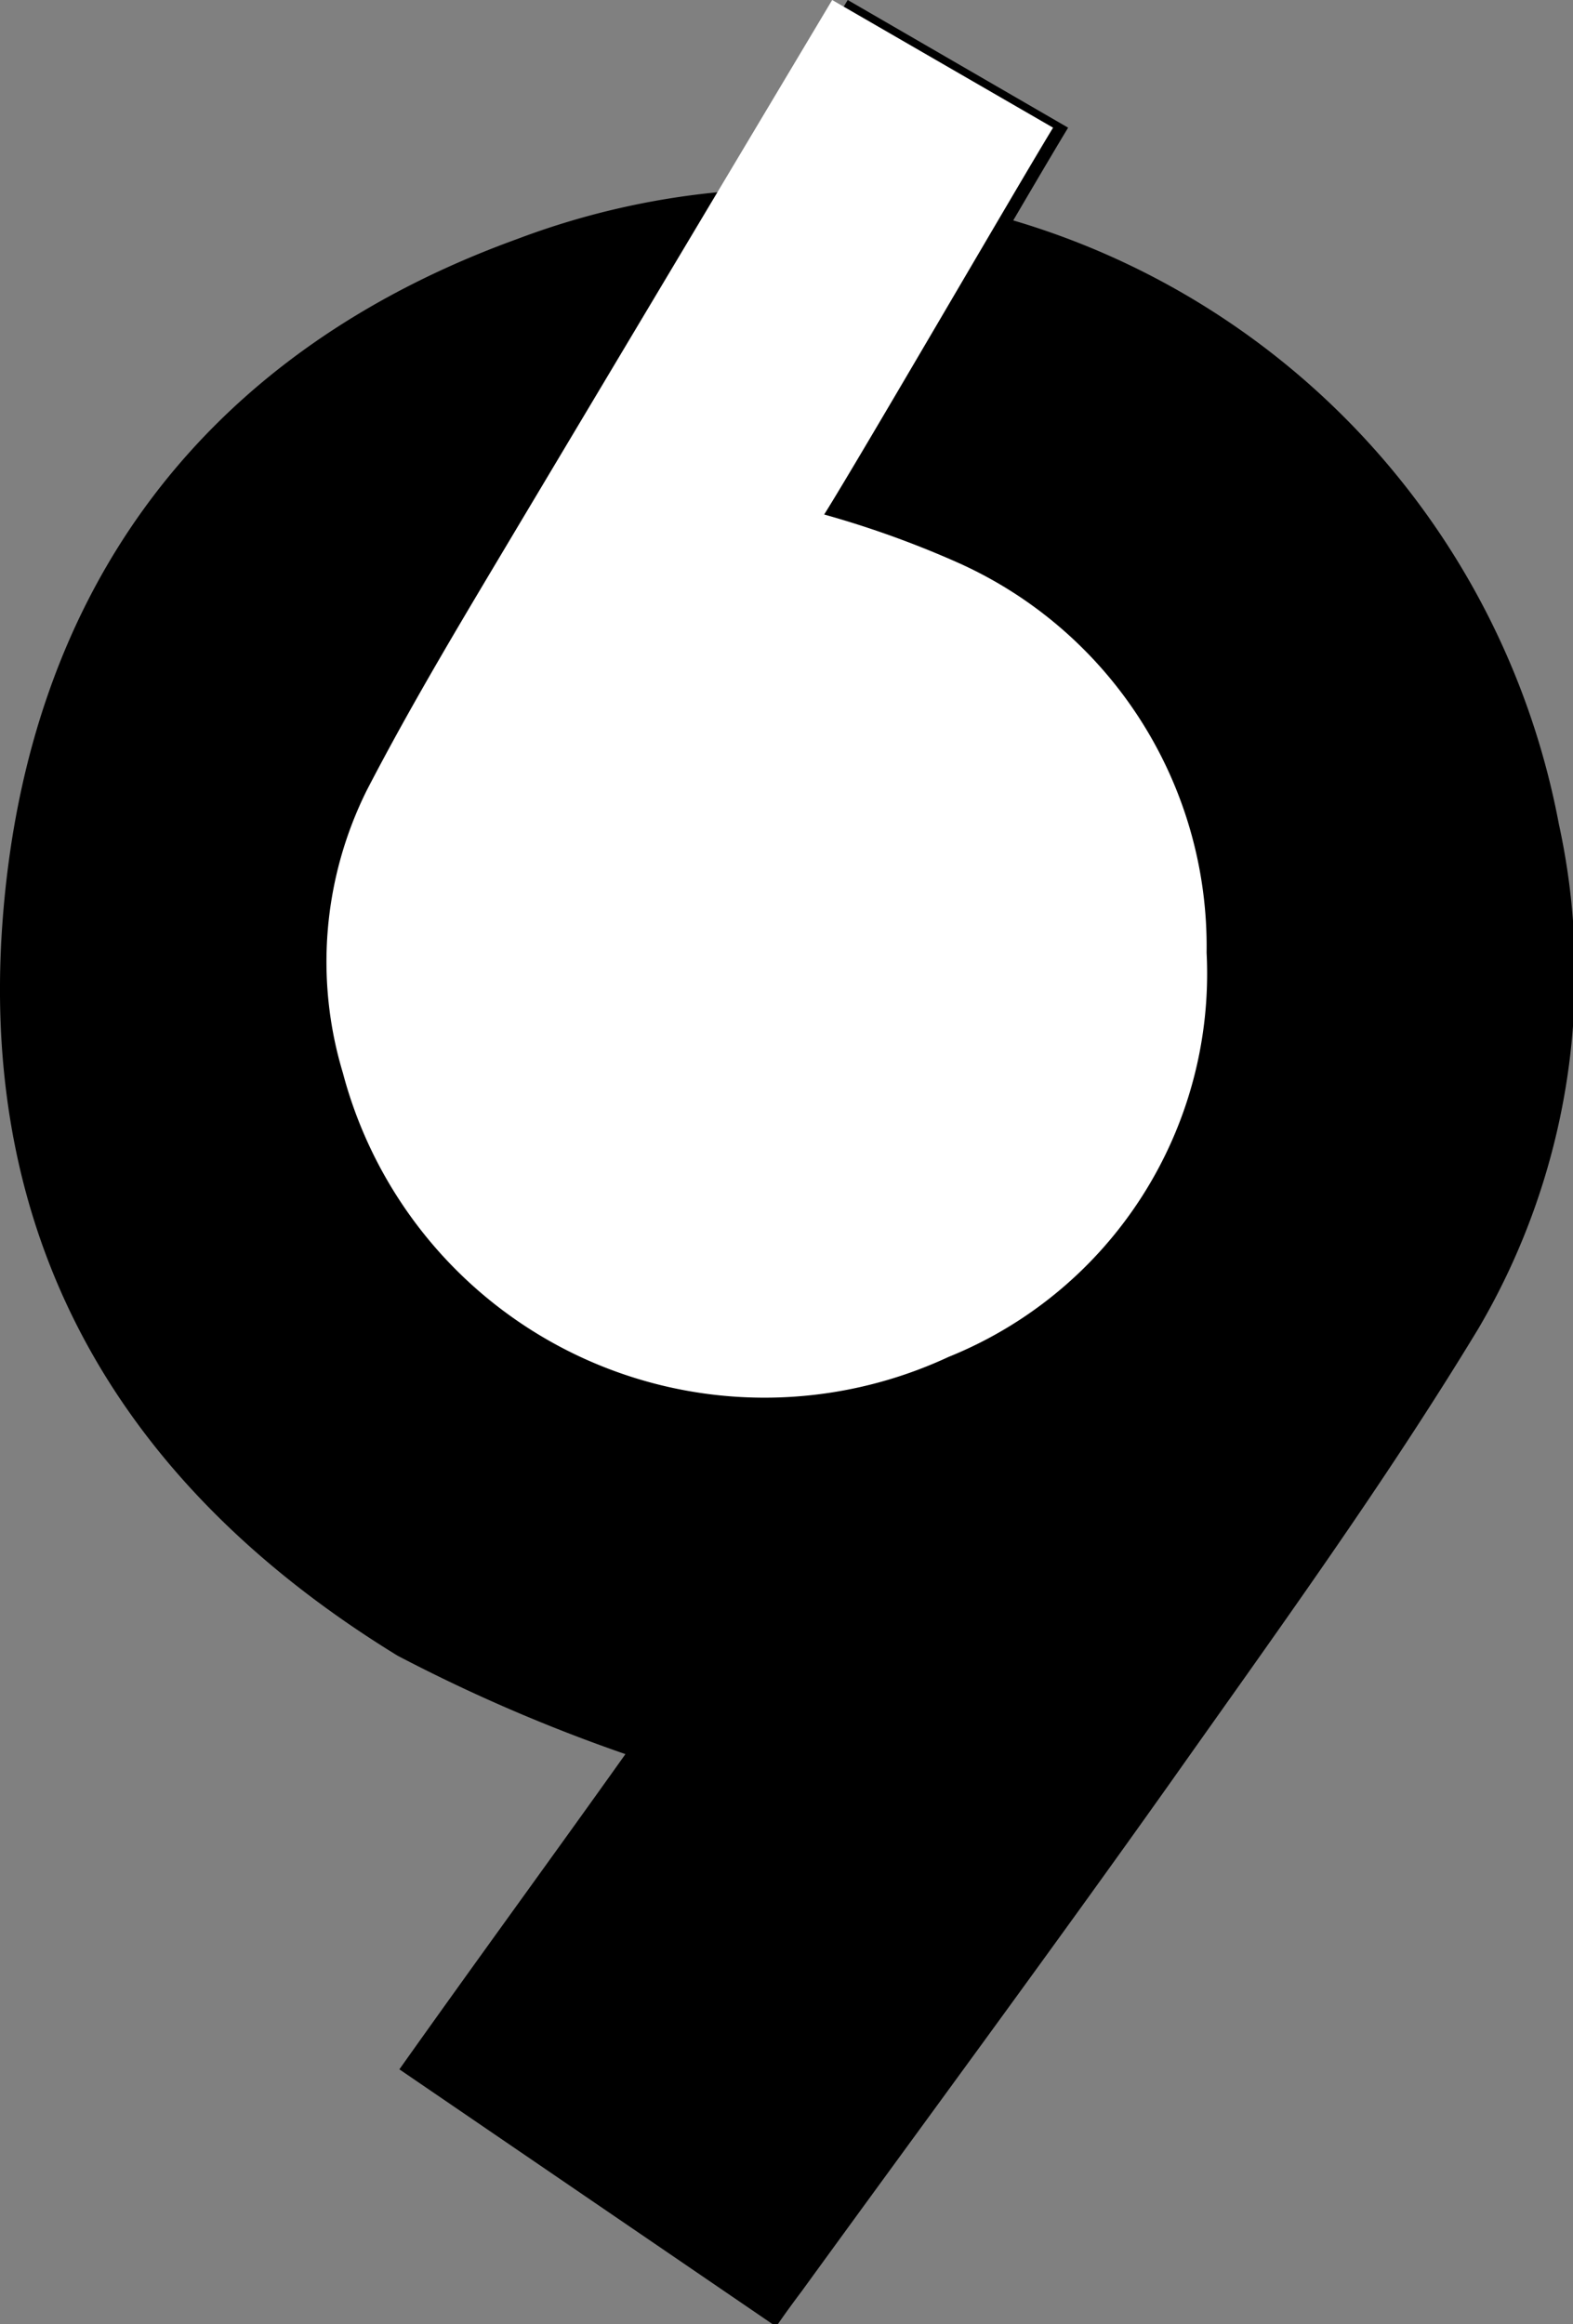 <svg id="Layer_1" data-name="Layer 1" xmlns="http://www.w3.org/2000/svg" xmlns:xlink="http://www.w3.org/1999/xlink" viewBox="0 0 33.4 49.33"><rect x="0" y="0" width="33.4" height="49.33" fill="#808080" stroke="none"/><defs><style>.cls-1{fill:url(#linear-gradient);}.cls-2{fill:#fff;}</style><linearGradient id="linear-gradient" x1="-1171.95" y1="-719.14" x2="-1170.95" y2="-719.43" gradientTransform="translate(39148.97 32640.86) scale(33.4 45.34)" gradientUnits="userSpaceOnUse"><stop offset="0"/><stop offset="1"/></linearGradient></defs><title>virgool</title><path id="Shape" class="cls-1" d="M17.2,50l-8-5.46C10.86,42.2,12.47,40,14,37.85a35.28,35.28,0,0,1-4.84-2.09C3.39,32.22.28,27.11.77,20.23,1.28,13.09,5.1,8.08,11.71,5.69A16.55,16.55,0,0,1,33.82,18.11a14.87,14.87,0,0,1-1.71,10.71c-2,3.3-4.31,6.48-6.55,9.65-2.57,3.62-5.21,7.19-7.81,10.77C17.6,49.44,17.45,49.64,17.2,50Z" transform="translate(-0.72 -0.62)"/><g id="Fill-1"><path id="path-2" d="M18.72.62,23.4,3.33c-.81,1.33-4.09,7-4.85,8.21a21.13,21.13,0,0,1,2.78,1,8.88,8.88,0,0,1,5.33,8.3,8.75,8.75,0,0,1-5.48,8.57,9.25,9.25,0,0,1-12.86-6,8.23,8.23,0,0,1,.51-6.05c1-1.93,2.13-3.78,3.25-5.66" transform="translate(-0.72 -0.62)"/><path id="path-2-2" data-name="path-2" class="cls-2" d="M18.39.62l4.69,2.71c-.81,1.33-4.1,7-4.86,8.21a20.78,20.78,0,0,1,2.79,1,8.92,8.92,0,0,1,5.33,8.3,8.77,8.77,0,0,1-5.48,8.58A9.26,9.26,0,0,1,8,23.39a8.16,8.16,0,0,1,.51-6c1-1.93,2.13-3.79,3.25-5.67" transform="translate(-0.72 -0.62)"/></g></svg>